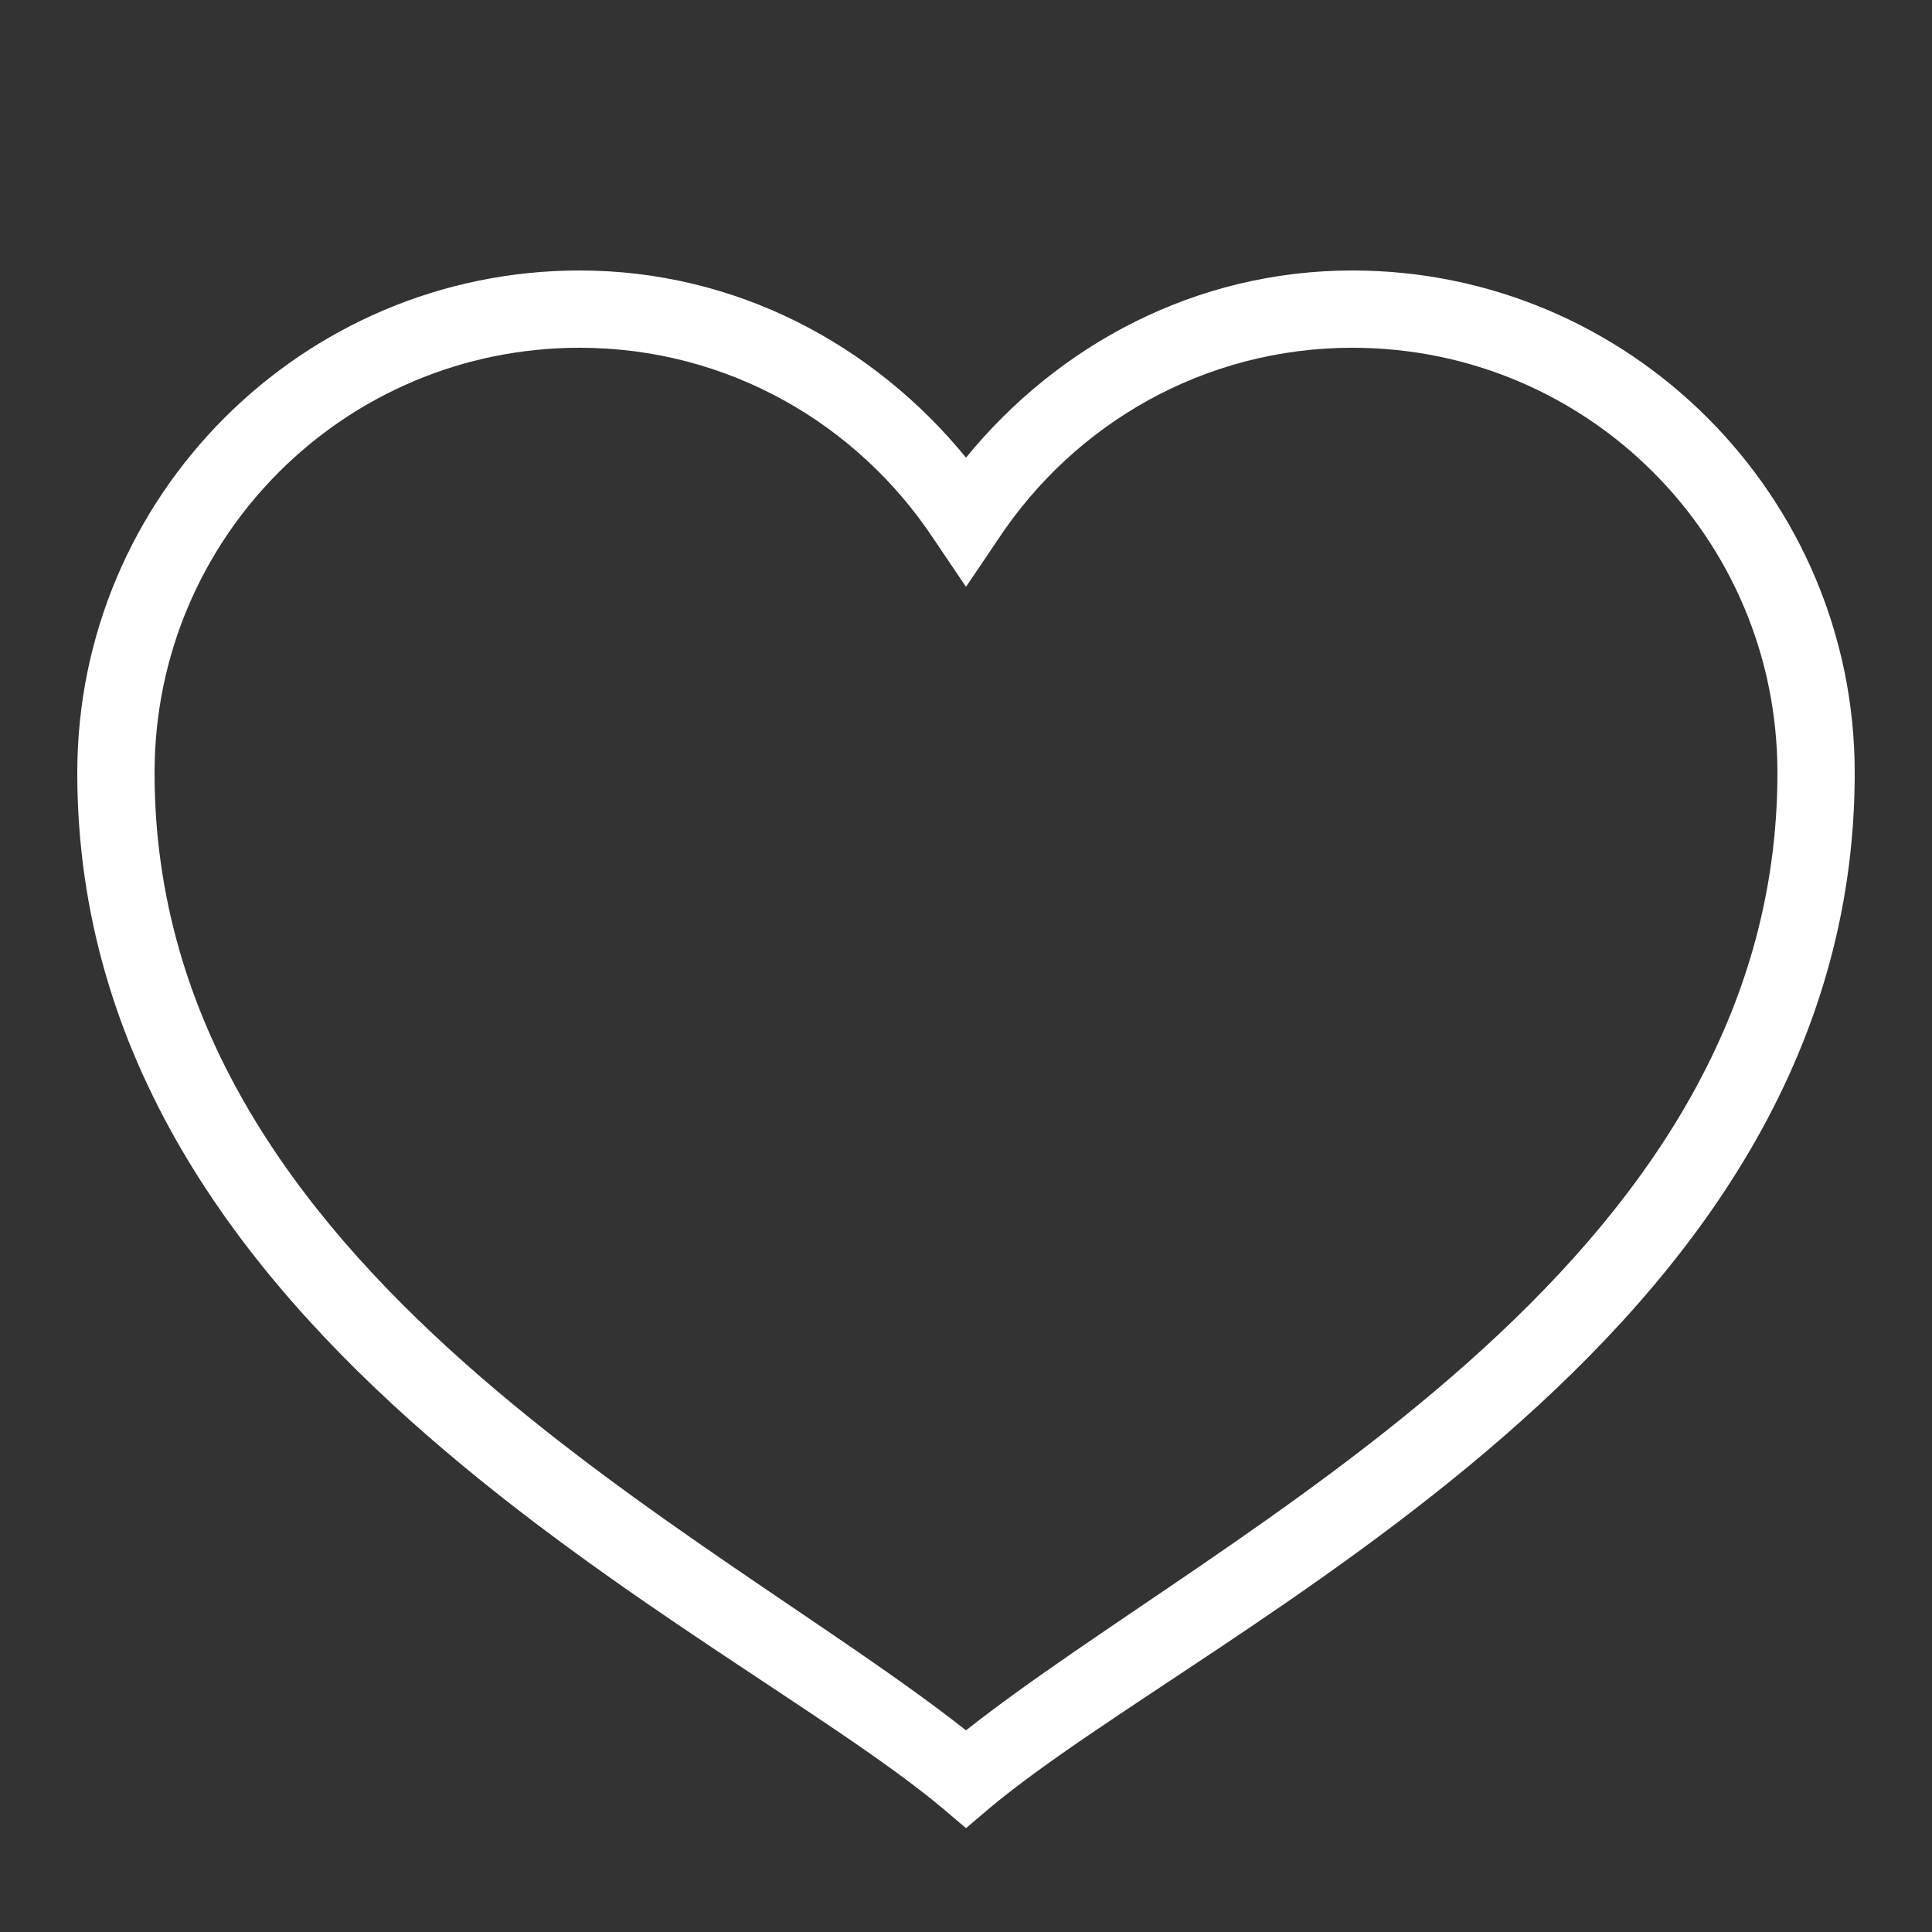 <svg width="24" height="24" viewBox="0 0 24 24" fill="currentColor" xmlns="http://www.w3.org/2000/svg">
<rect x="0" y="0" width="24" height="24" fill="#333333" stroke="none"/>
<path d="M7.2 3.36C3.759 3.36 0.96 6.159 0.96 9.6C0.96 16.686 8.974 20.183 11.7 22.455L12 22.71L12.3 22.455C15.026 20.183 23.04 16.686 23.04 9.6C23.04 6.159 20.241 3.36 16.8 3.36C14.854 3.36 13.144 4.284 12 5.685C10.856 4.284 9.146 3.36 7.2 3.36ZM7.2 4.32C9.041 4.32 10.65 5.265 11.595 6.69L12 7.29L12.405 6.69C13.35 5.265 14.959 4.32 16.8 4.32C19.721 4.32 22.08 6.679 22.08 9.6C22.08 15.791 15.165 18.996 12 21.495C8.835 18.996 1.92 15.791 1.92 9.6C1.92 6.679 4.279 4.32 7.2 4.32Z" fill="white"/>
</svg>
